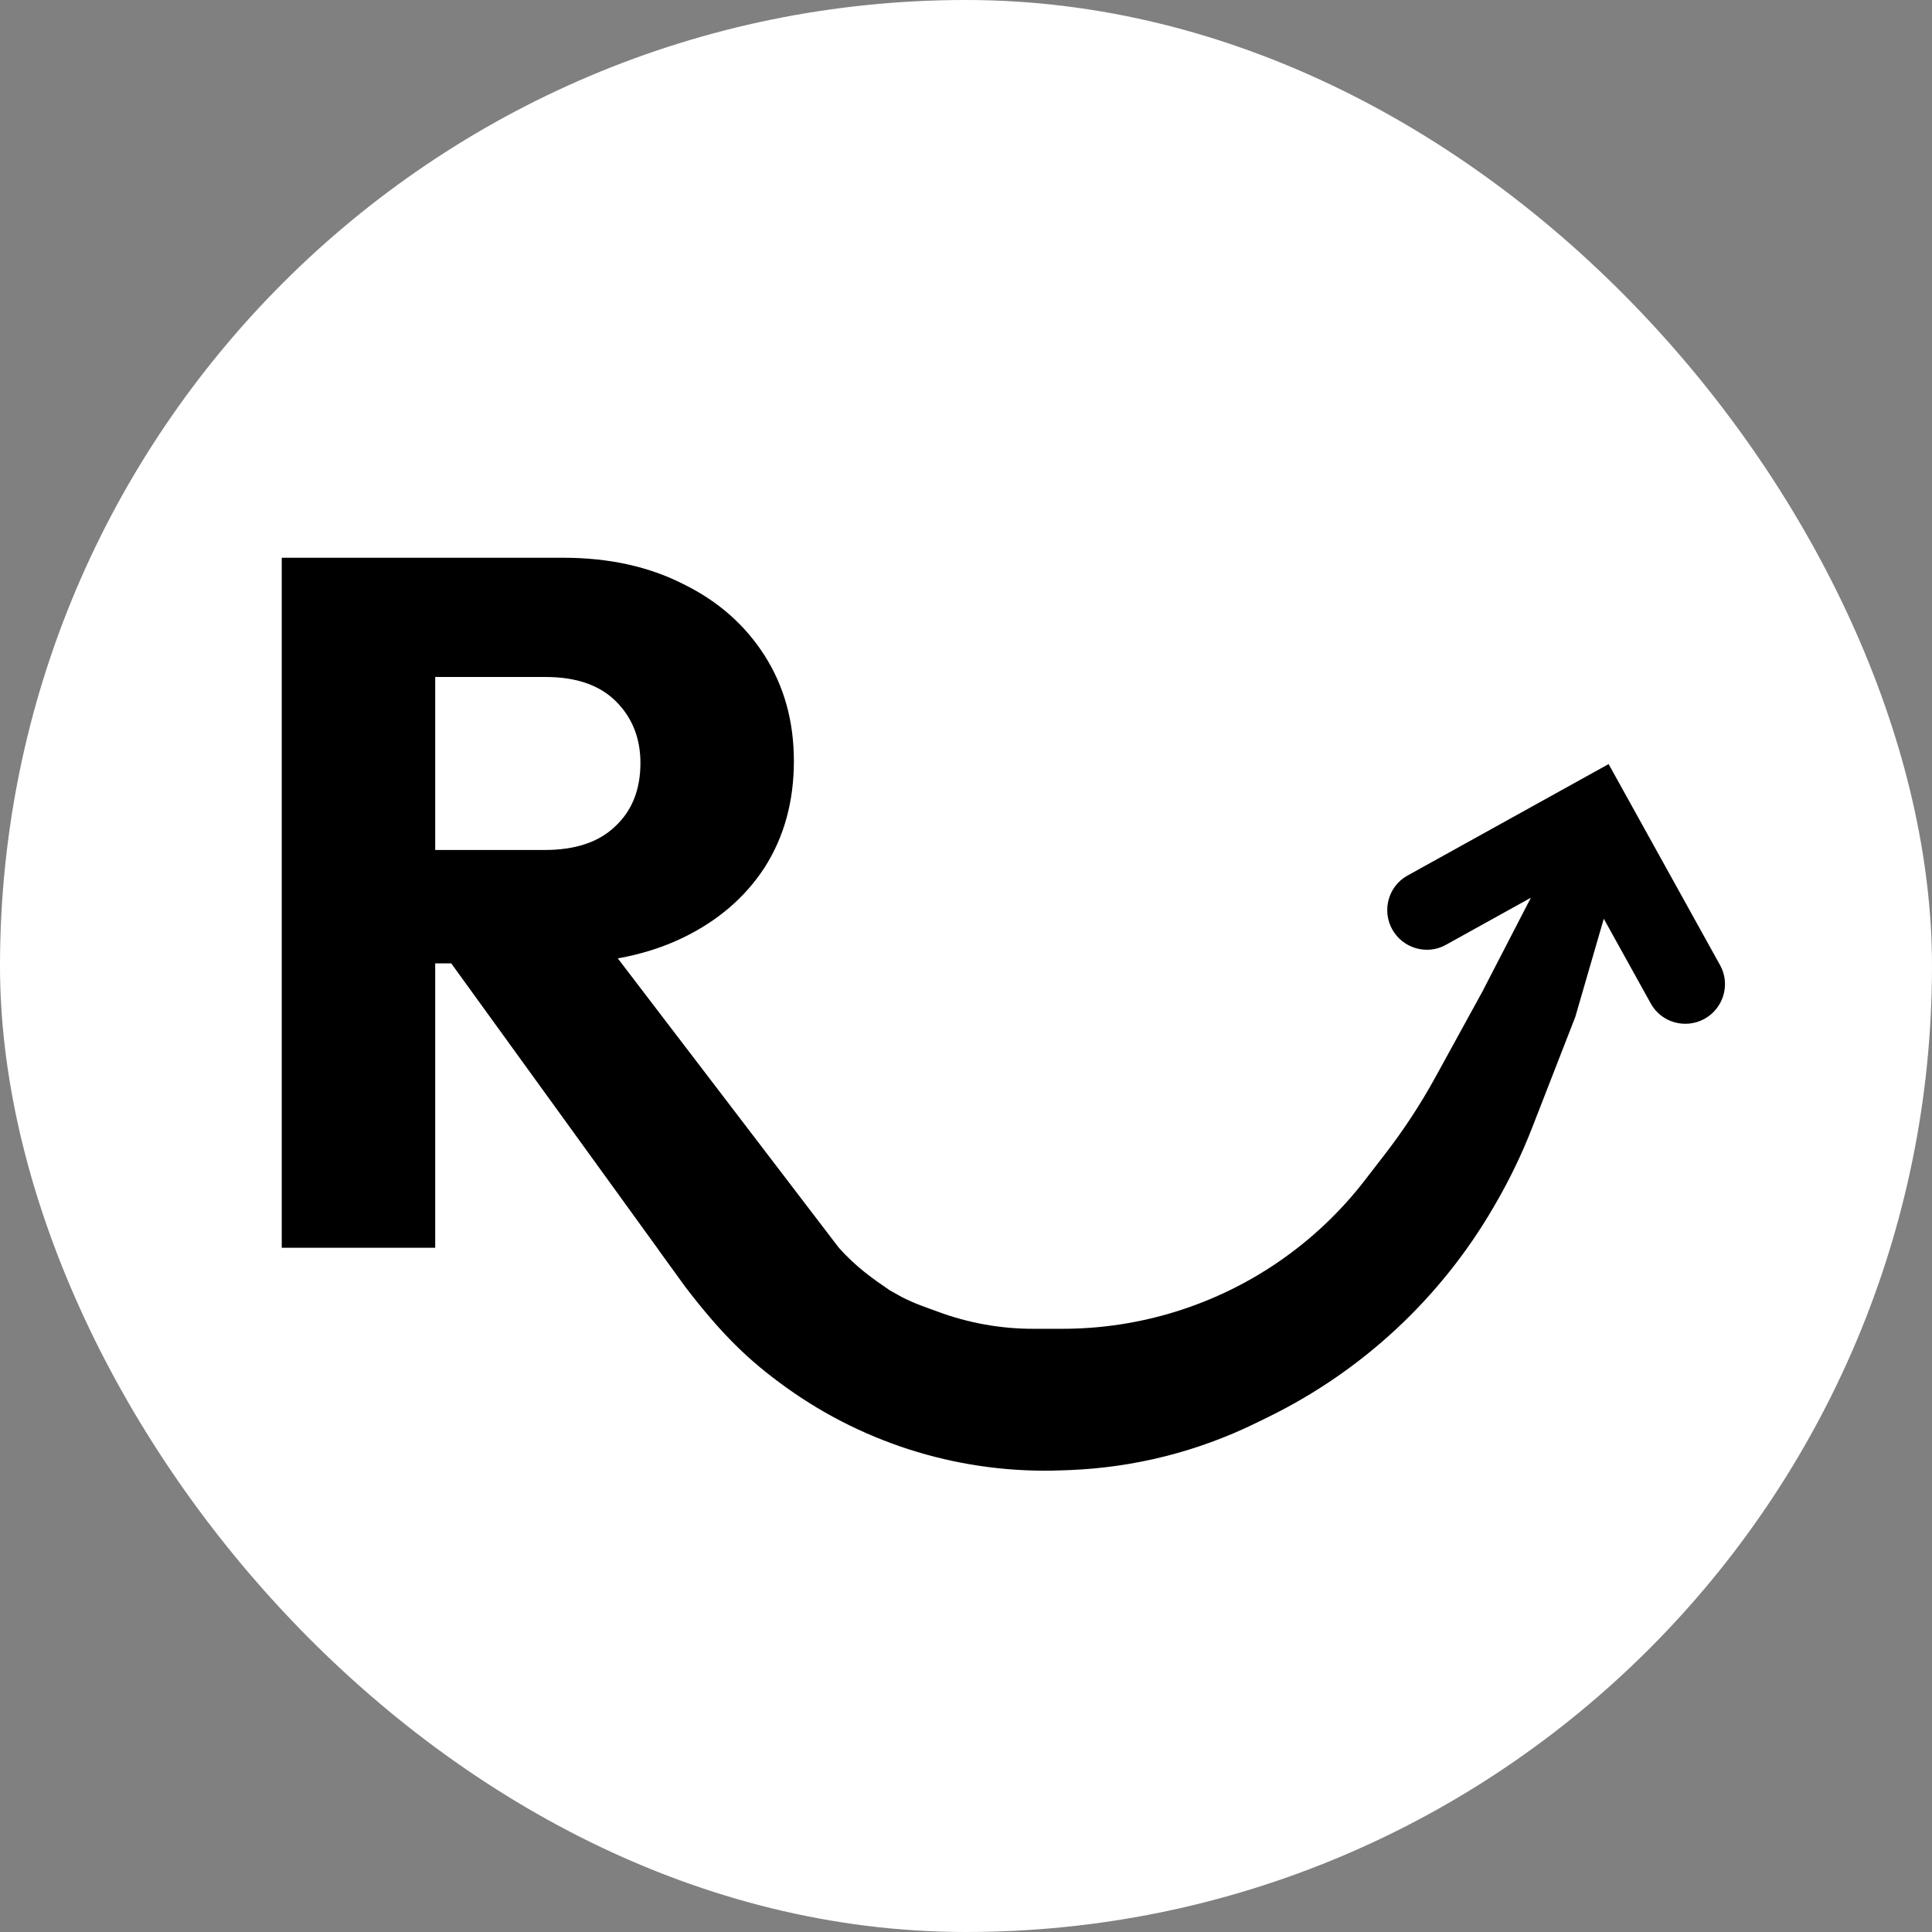 <svg width="336" height="336" viewBox="0 0 336 336" fill="none" xmlns="http://www.w3.org/2000/svg">
<rect x="0" y="0" width="336" height="336" fill="#808080" stroke="none"/>
<g clip-path="url(#clip0_884_3234)">
<rect width="336" height="336" rx="40" fill="white"/>
<path fill-rule="evenodd" clip-rule="evenodd" d="M75.686 217.001V167.539H78.475L114.27 217.001H114.274L114.751 217.685L119.229 223.87C125.446 231.954 130.089 236.559 136.885 241.412C150.787 251.339 167.591 256.369 184.662 255.715L185.95 255.667C197.237 255.233 208.309 252.442 218.454 247.472L220.598 246.421C237.012 238.379 250.664 225.638 259.821 209.817L260.179 209.198C262.6 205.014 264.697 200.651 266.451 196.147L273.963 176.857L278.92 159.78L287.106 174.548C288.936 177.849 293.142 179.015 296.442 177.186C299.743 175.356 300.983 171.171 299.153 167.871L279.762 132.888L279.744 132.898L279.742 132.894L244.76 152.285C241.458 154.114 240.293 158.32 242.122 161.621C243.952 164.922 248.136 166.161 251.437 164.331L266.238 156.127L257.734 172.586L249.631 187.345C247.065 192.019 244.14 196.487 240.88 200.707L237.357 205.27C233.1 210.782 228.003 215.591 222.252 219.519C211.213 227.061 198.156 231.095 184.787 231.095H179.631C174.016 231.095 168.42 230.088 163.153 228.139C160.804 227.27 159.369 226.841 156.851 225.582L154.753 224.407C151.816 222.393 148.878 220.379 145.842 216.942H145.839L107.443 166.675C111.527 165.948 115.276 164.763 118.689 163.12C124.808 160.174 129.568 156.094 132.967 150.882C136.367 145.556 138.066 139.38 138.066 132.355C138.066 125.442 136.367 119.323 132.967 113.997C129.568 108.672 124.865 104.535 118.859 101.589C112.854 98.53 105.885 97 97.953 97H75.686H69.397H49V217.001H75.686ZM94.723 147.822H75.686V117.737H94.893C100.219 117.737 104.298 119.153 107.131 121.986C109.964 124.819 111.38 128.388 111.38 132.694C111.38 137.34 109.907 141.023 106.961 143.743C104.128 146.462 100.049 147.822 94.723 147.822Z" fill="black"/>
</g>
<defs>
<clipPath id="clip0_884_3234">
<rect width="336" height="336" rx="168" fill="white"/>
</clipPath>
</defs>
</svg>
